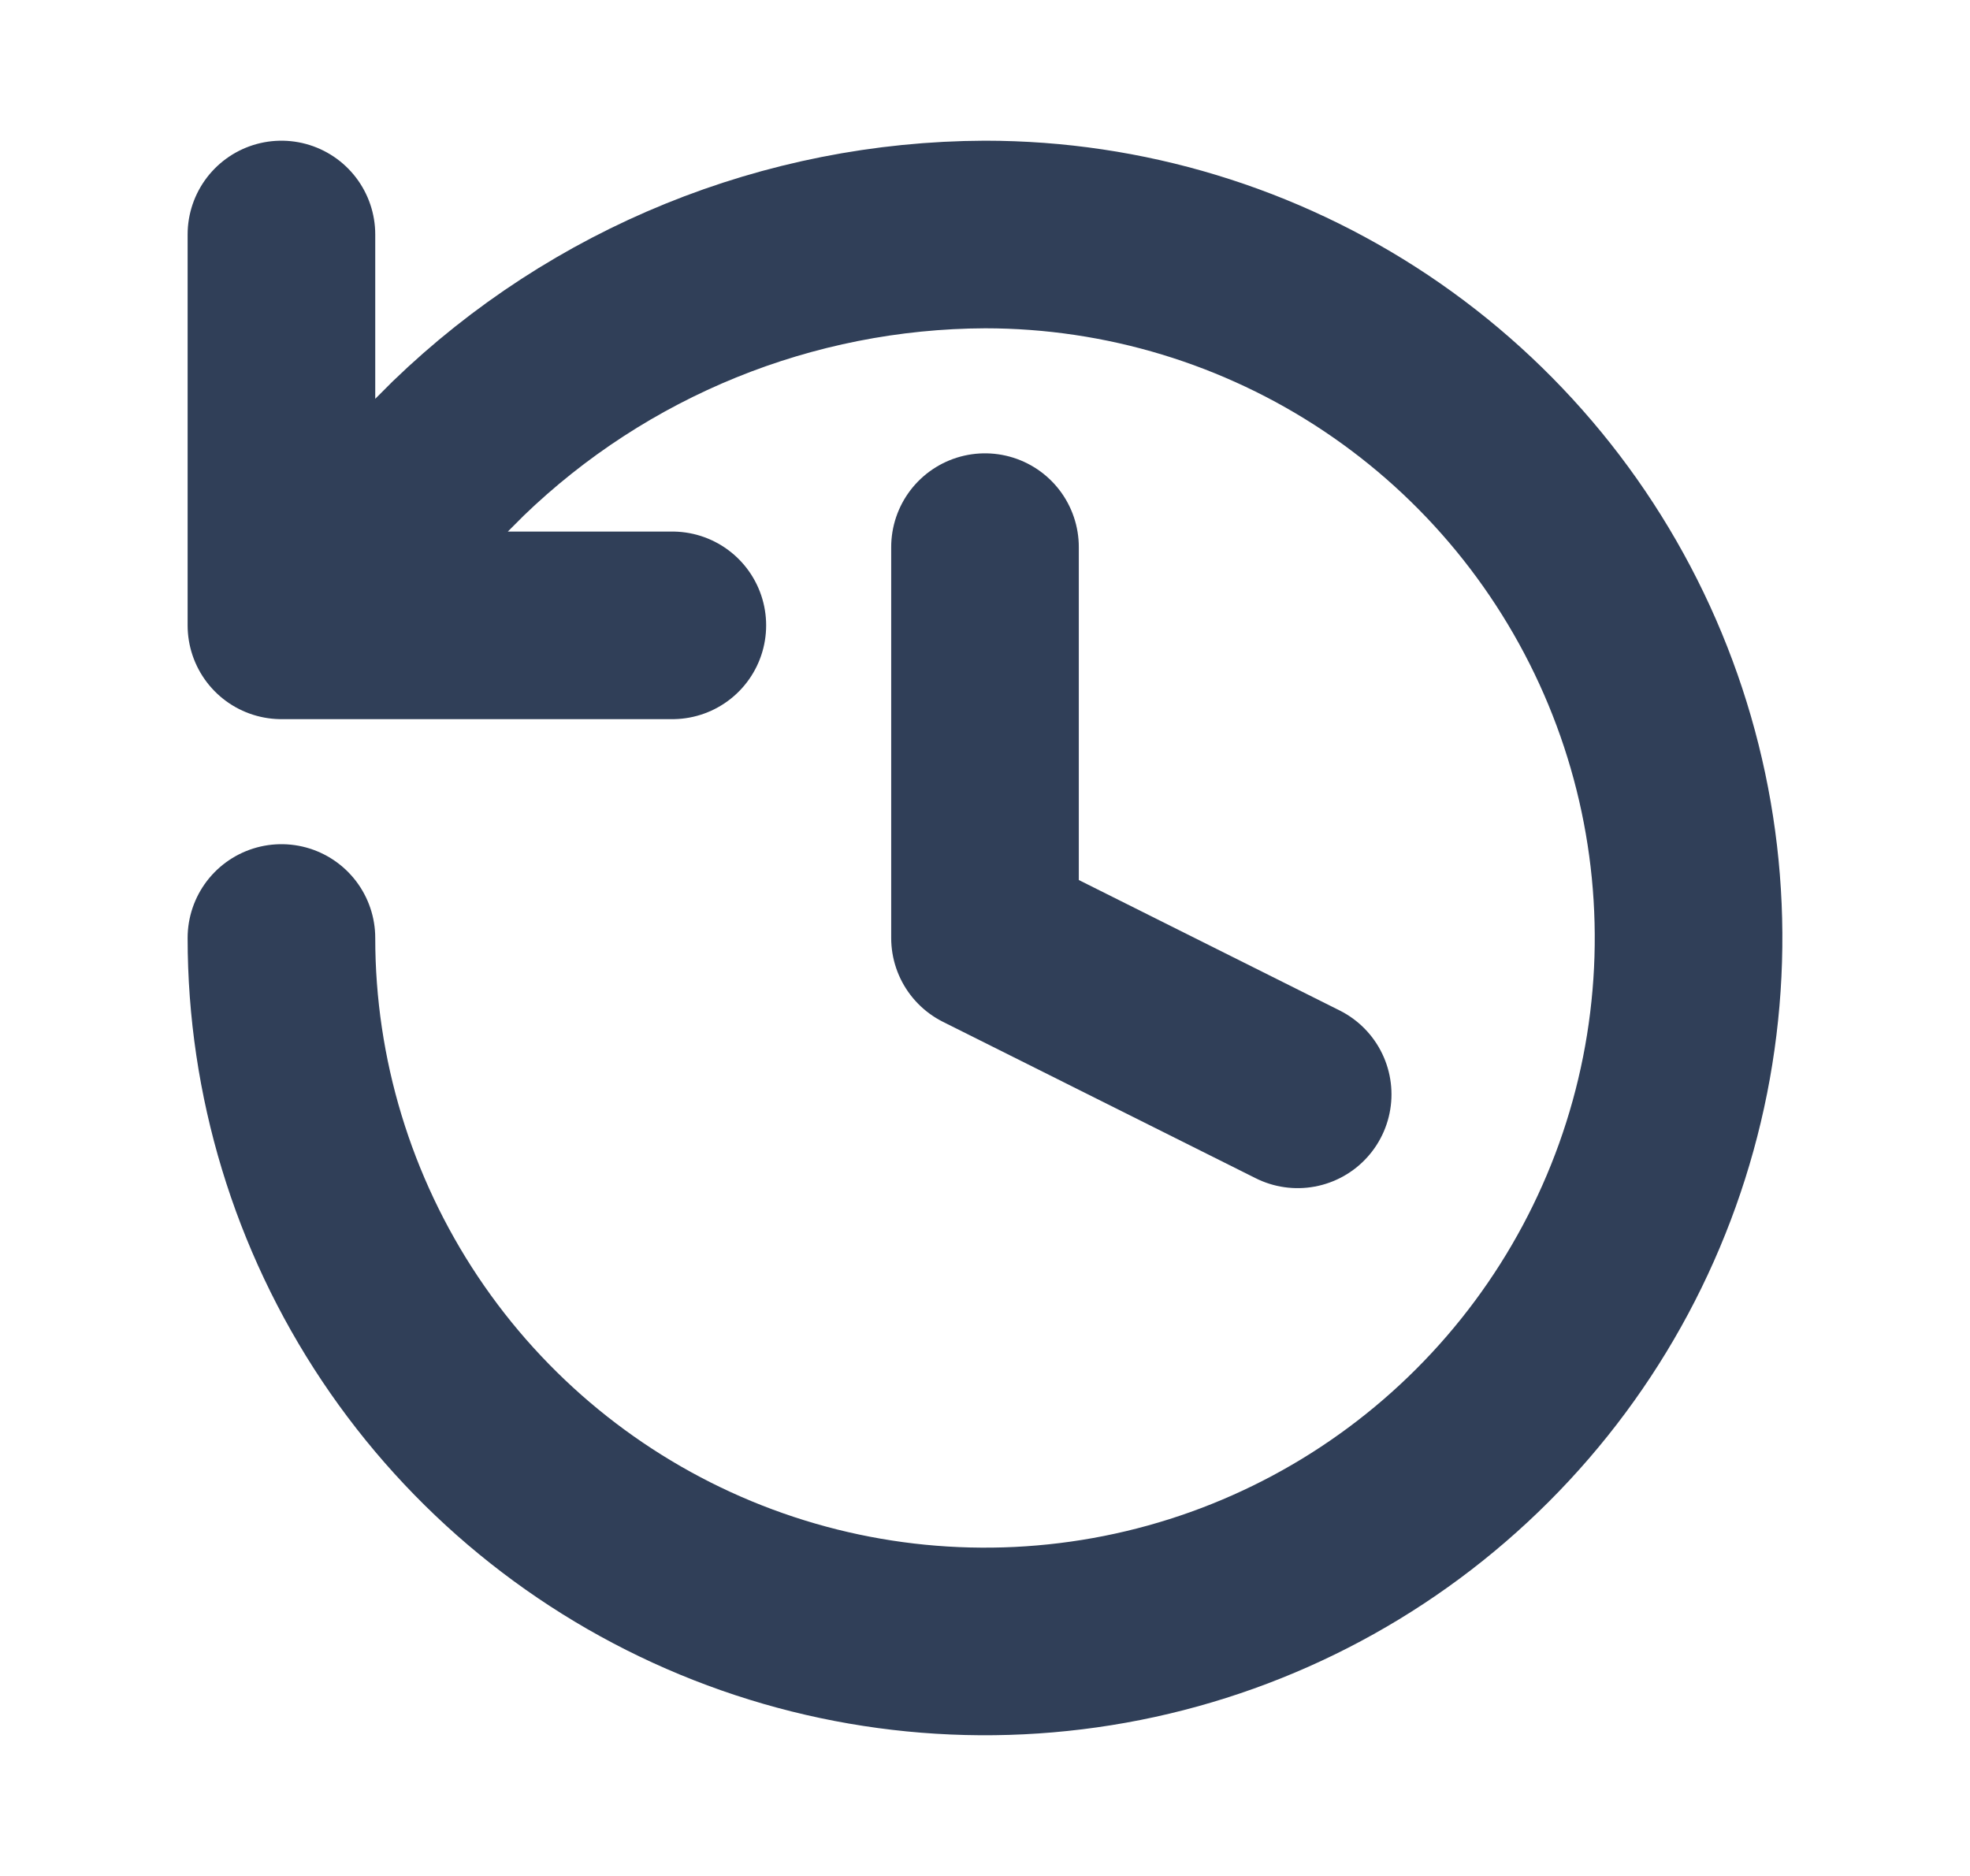 <svg width="21" height="20" viewBox="0 0 21 20" fill="none" xmlns="http://www.w3.org/2000/svg">
<path d="M3 10C3 11.483 3.44 12.933 4.264 14.167C5.088 15.4 6.259 16.361 7.63 16.929C9 17.497 10.508 17.645 11.963 17.356C13.418 17.067 14.754 16.352 15.803 15.303C16.852 14.254 17.567 12.918 17.856 11.463C18.145 10.008 17.997 8.5 17.429 7.13C16.861 5.759 15.9 4.588 14.667 3.764C13.433 2.94 11.983 2.5 10.5 2.5C8.403 2.508 6.391 3.326 4.883 4.783L3 6.667M3 6.667V2.5M3 6.667H7.167M10.5 5.833V10L13.833 11.667" stroke="#303F58" stroke-width="2" stroke-linecap="round" stroke-linejoin="round"/>
</svg>
